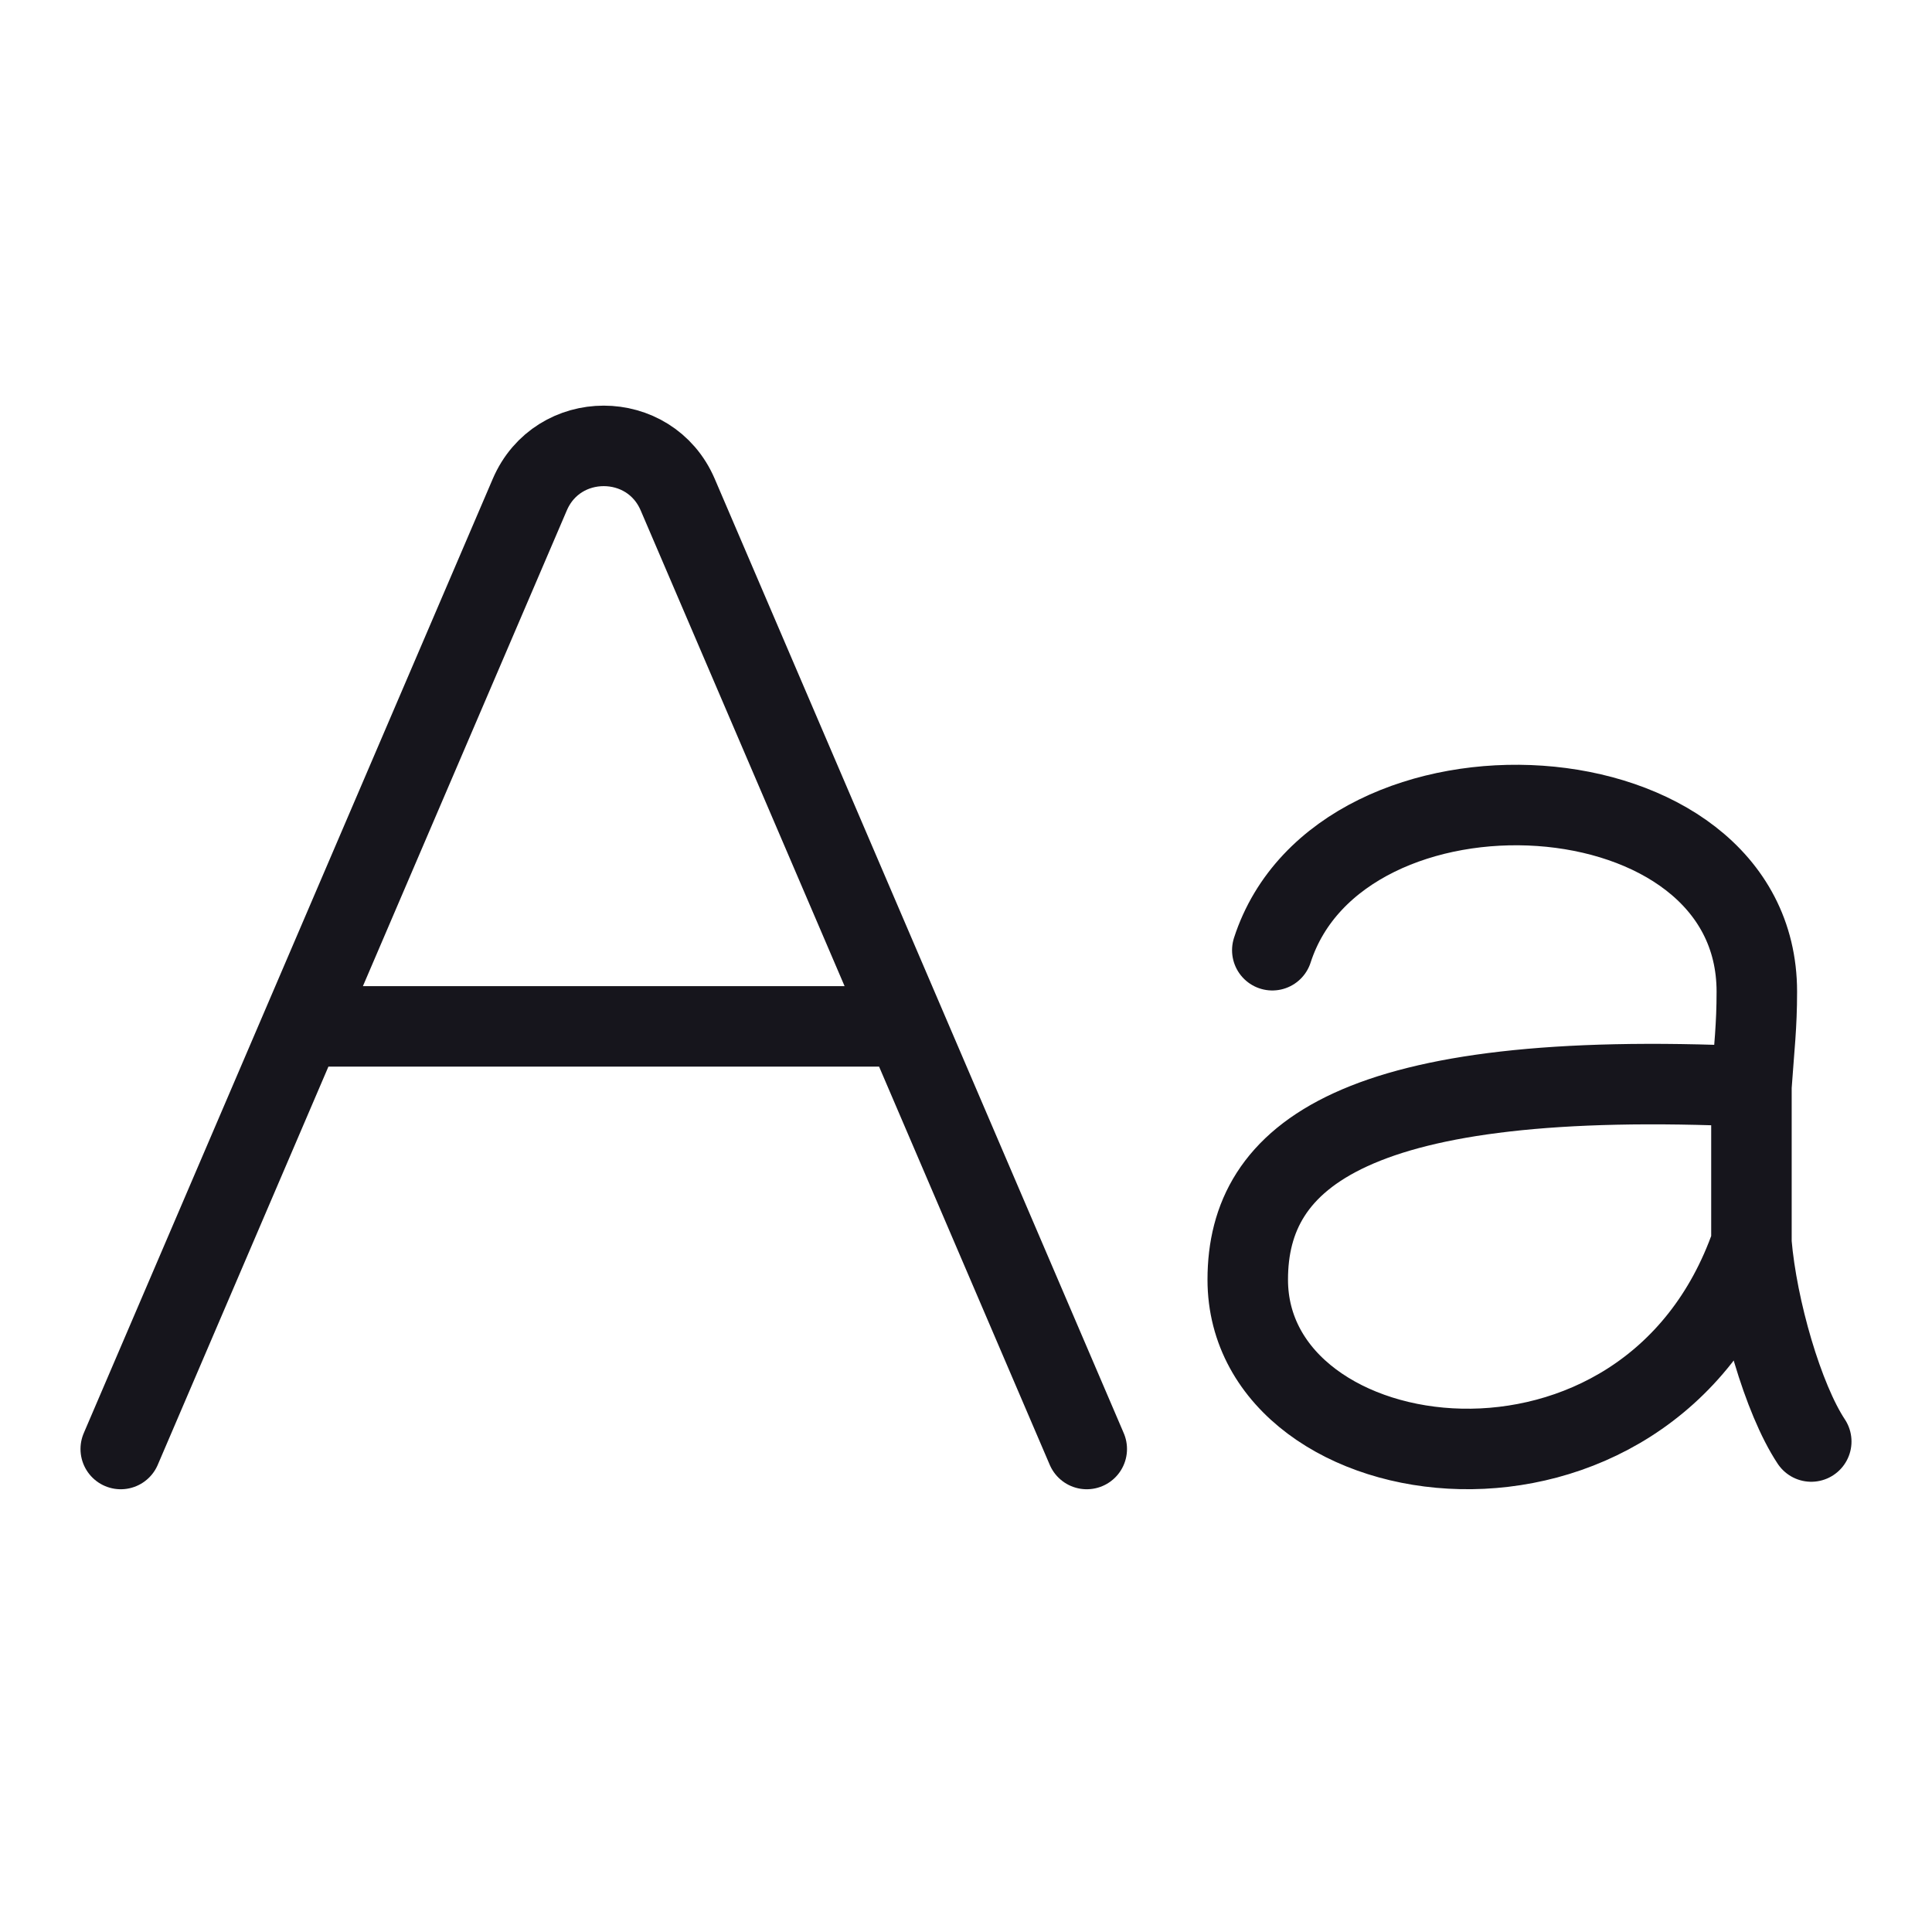 <svg width="24" height="24" viewBox="0 0 24 24" fill="none" xmlns="http://www.w3.org/2000/svg">
<path d="M15.805 11.804C16.648 9.196 21.824 9.458 21.824 12.319C21.824 12.75 21.792 12.995 21.757 13.497M22.5 17.907C22.15 17.379 21.826 16.259 21.757 15.441M21.757 15.441C20.477 19.123 15.5 18.428 15.5 15.896C15.5 14.35 16.827 13.271 21.757 13.497M21.757 15.441C21.757 14.716 21.757 14.353 21.757 13.497" stroke="#16151C" stroke-miterlimit="1.02" stroke-linecap="round" stroke-linejoin="round"/>
<path d="M3.75 12.75L11.25 12.75M3.75 12.75L6.581 6.145C6.927 5.337 8.073 5.337 8.419 6.145L11.25 12.75M3.75 12.75L1.5 18M11.25 12.75L13.5 18" stroke="#16151C" stroke-miterlimit="1.02" stroke-linecap="round" stroke-linejoin="round"/>
</svg>
